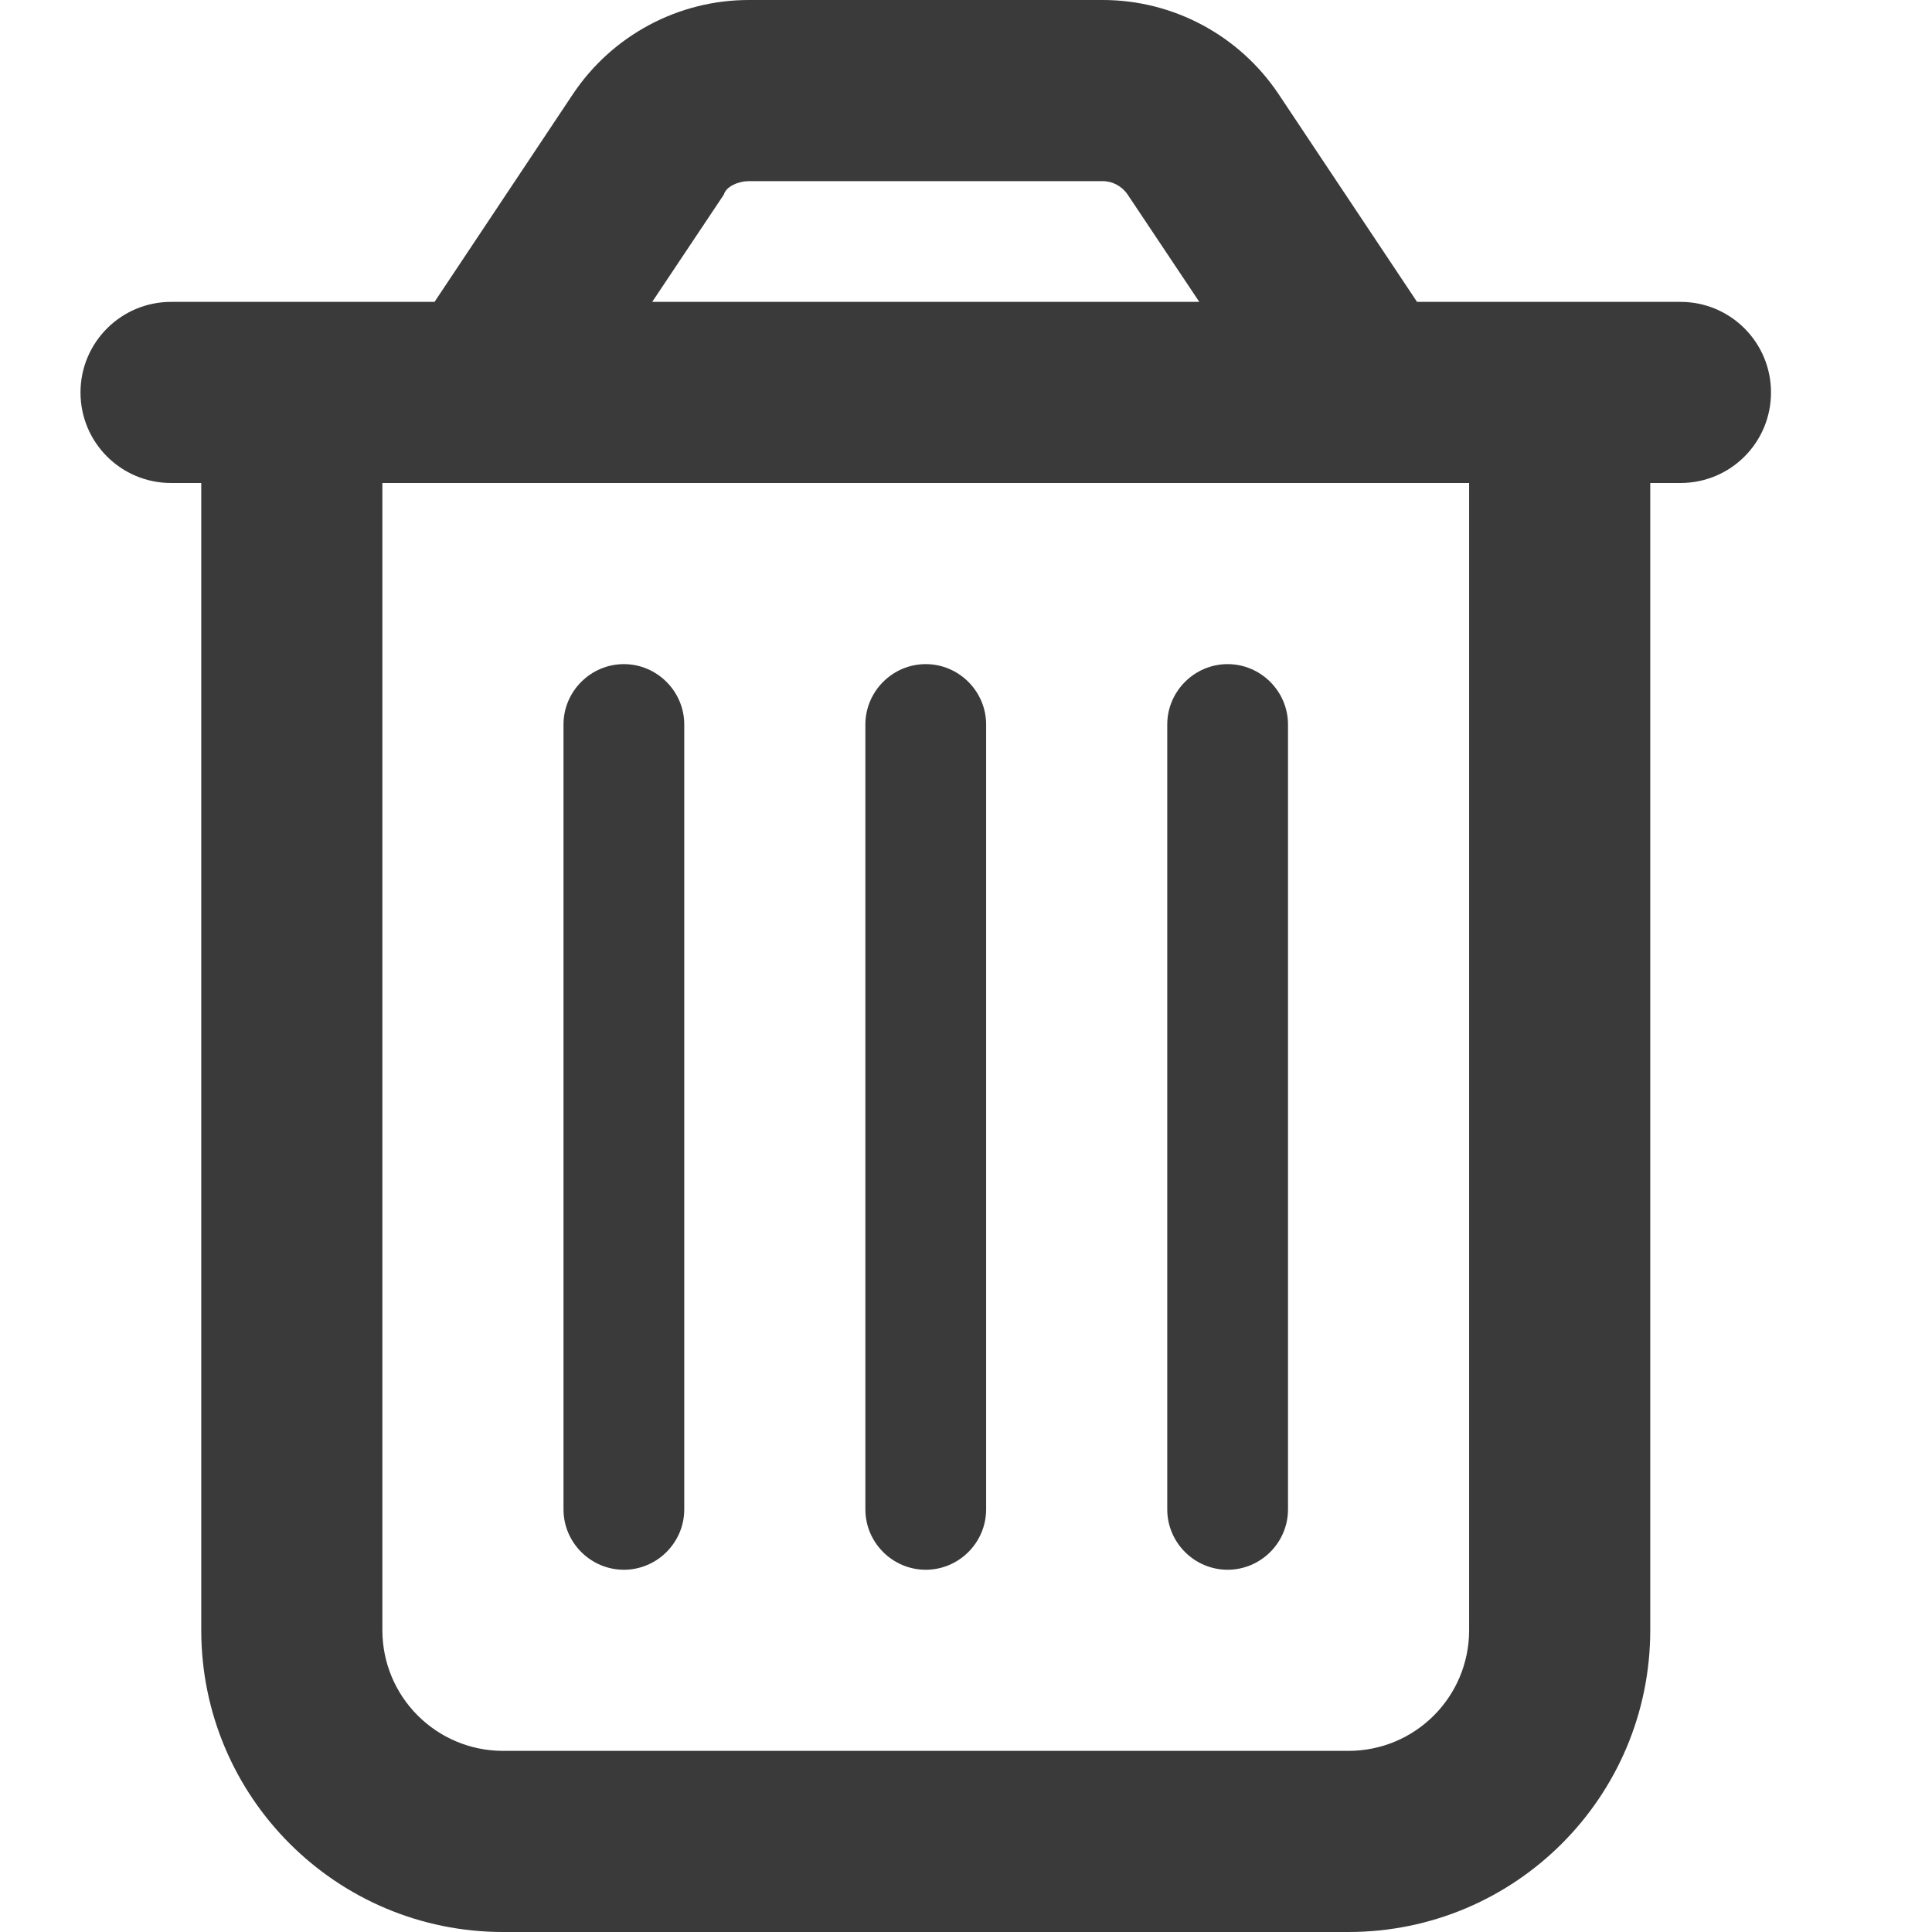 <svg width="24" height="24" viewBox="0 0 24 24" fill="none" xmlns="http://www.w3.org/2000/svg">
<path d="M8.5 18.75C8.5 19.163 8.162 19.5 7.75 19.5C7.338 19.5 7 19.163 7 18.75V9C7 8.588 7.338 8.25 7.75 8.25C8.162 8.25 8.5 8.588 8.5 9V18.75ZM12.25 18.75C12.25 19.163 11.912 19.5 11.5 19.5C11.088 19.5 10.75 19.163 10.75 18.75V9C10.75 8.588 11.088 8.25 11.5 8.25C11.912 8.25 12.25 8.588 12.25 9V18.75ZM16 18.75C16 19.163 15.662 19.5 15.25 19.5C14.838 19.5 14.5 19.163 14.5 18.75V9C14.5 8.588 14.838 8.25 15.25 8.25C15.662 8.25 16 8.588 16 9V18.75ZM15.883 1.169L17.603 3.75H20.875C21.498 3.75 22 4.254 22 4.875C22 5.498 21.498 6 20.875 6H20.5V20.25C20.5 22.322 18.822 24 16.75 24H6.25C4.179 24 2.5 22.322 2.5 20.25V6H2.125C1.504 6 1 5.498 1 4.875C1 4.254 1.504 3.75 2.125 3.75H5.398L7.117 1.169C7.605 0.439 8.425 0 9.302 0H13.698C14.575 0 15.395 0.439 15.883 1.169ZM8.102 3.75H14.898L14.008 2.417C13.938 2.313 13.82 2.25 13.698 2.25H9.302C9.18 2.25 9.02 2.313 8.992 2.417L8.102 3.75ZM4.75 20.25C4.75 21.08 5.422 21.75 6.25 21.75H16.75C17.58 21.75 18.25 21.08 18.25 20.25V6H4.75V20.25Z" fill="#3A3A3A"/>
</svg>
